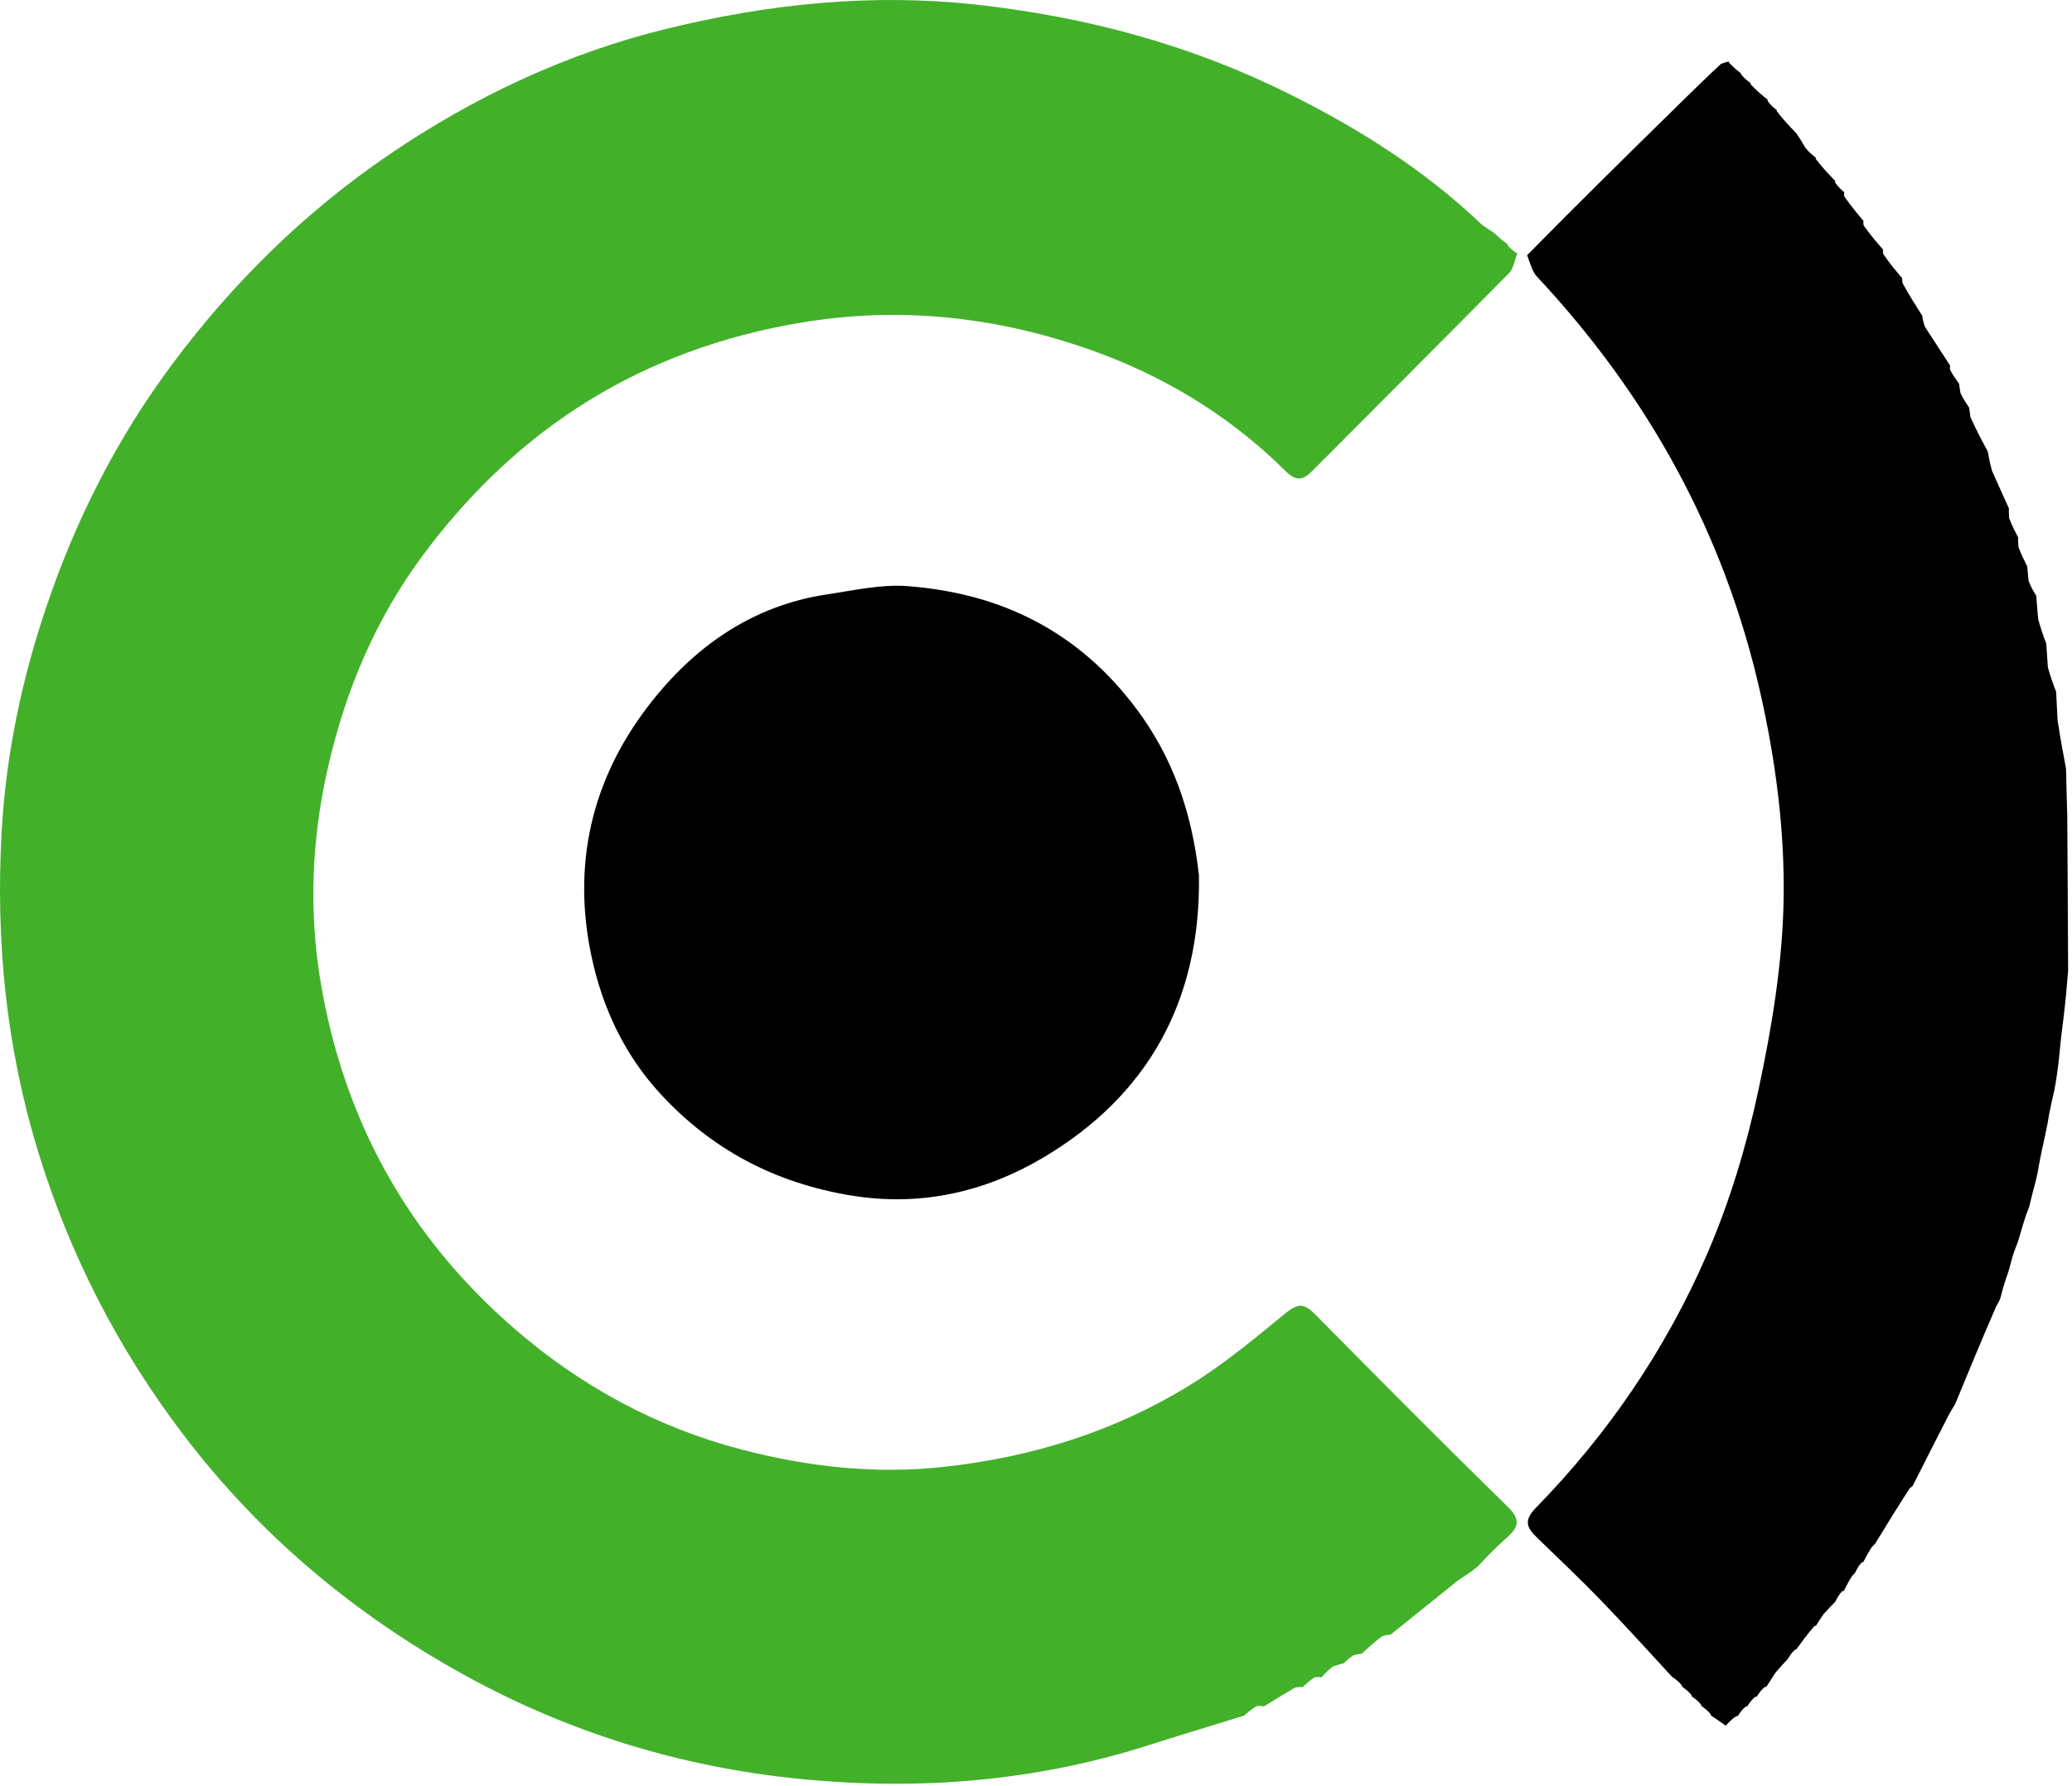 <svg width="529" height="456" viewBox="0 0 529 456" fill="none"
	xmlns="http://www.w3.org/2000/svg">
	<path d="M387.38 64.704C386.688 66.399 386.455 68.53 385.274 69.727C368.592 86.641 351.764 103.412 335.019 120.266C332.547 122.754 330.861 122.897 328.102 120.161C313.507 105.689 296.087 95.345 276.818 88.768C253.419 80.782 229.43 78.215 204.571 82.367C164.238 89.102 132.445 108.952 108.181 141.475C95.879 157.966 88.124 176.405 83.612 196.471C79.556 214.509 78.837 232.622 81.849 250.665C87.729 285.885 104.047 315.528 131.168 339.094C148.248 353.936 167.751 364.485 189.45 370.123C206.202 374.476 223.354 376.463 241.038 374.511C263.651 372.016 284.636 365.453 303.851 353.611C312.492 348.285 320.395 341.692 328.273 335.234C331.287 332.763 332.949 332.73 335.623 335.436C351.967 351.977 368.348 368.484 384.971 384.743C388.215 387.916 387.785 389.862 384.852 392.452C382.332 394.677 379.944 397.053 377.445 399.79C375.874 401.159 374.356 402.099 372.272 403.487C366.15 408.407 360.592 412.879 355.035 417.35C354.516 417.381 353.996 417.412 352.839 417.751C350.668 419.456 349.134 420.853 347.599 422.25C347.101 422.292 346.602 422.333 345.501 422.641C344.282 423.498 343.666 424.09 343.051 424.681C342.357 424.845 341.663 425.008 340.322 425.464C338.901 426.591 338.128 427.427 337.356 428.262C336.961 428.188 336.567 428.114 335.541 428.288C334.113 429.284 333.317 430.031 332.52 430.778C332.101 430.717 331.683 430.655 330.62 430.88C327.543 432.673 325.11 434.181 322.676 435.69C322.277 435.594 321.877 435.499 320.802 435.603C319.292 436.544 318.459 437.286 317.625 438.028C309.359 440.585 301.075 443.091 292.829 445.71C264.129 454.826 234.731 457.143 204.913 454.262C174.485 451.323 145.736 442.587 118.893 427.845C90.53 412.269 66.194 391.869 46.639 366.077C30.176 344.362 17.87 320.52 9.809 294.282C1.545 267.386 -1.148 240.062 0.429 212.225C1.543 192.564 5.562 173.437 11.914 154.687C19.449 132.442 29.944 111.838 43.908 93.076C59.373 72.299 77.648 54.278 99.115 39.632C121.023 24.686 144.818 13.522 170.495 7.273C196.361 0.978 222.595 -1.784 249.499 1.211C277.375 4.313 303.813 11.419 328.825 23.83C346.683 32.691 363.491 43.243 378.041 57.08C379.048 58.038 380.425 58.609 382.01 59.959C383.223 61.144 384.056 61.729 384.89 62.314C384.89 62.314 384.951 62.256 384.93 62.645C385.73 63.6 386.551 64.165 387.372 64.731C387.372 64.731 387.399 64.706 387.38 64.704Z" fill="#43B02A"/>
	<path d="M426.981 428.215C420.858 421.578 414.792 414.864 408.502 408.366C403.287 402.979 397.818 397.836 392.44 392.607C389.88 390.117 388.858 388.302 392.158 384.93C410.587 366.096 425.284 344.469 435.748 320.389C441.583 306.963 445.883 292.636 448.948 278.303C452.365 262.319 455.104 245.892 455.373 229.613C455.662 212.073 453.386 194.507 449.476 177.106C440.278 136.178 420.848 101.071 392.393 70.616C391.172 69.31 390.699 67.305 389.889 65.152C403.046 51.776 416.192 38.873 429.339 25.97C432.504 22.864 435.671 19.76 439.373 16.322C440.397 15.899 440.885 15.808 441.373 15.717C441.373 15.717 441.416 15.608 441.451 15.984C442.439 17.113 443.393 17.867 444.346 18.621C444.346 18.621 444.49 18.662 444.564 19.064C445.351 20.008 446.064 20.55 446.778 21.091C446.778 21.091 446.922 21.153 447.027 21.605C448.512 23.183 449.892 24.309 451.272 25.435C451.272 25.435 451.332 25.372 451.303 25.796C452.046 26.845 452.818 27.47 453.589 28.096C453.589 28.096 453.65 27.973 453.637 28.406C455.302 30.583 456.979 32.327 458.657 34.071C459.328 35.086 460 36.1 460.958 37.767C462.012 39.018 462.78 39.617 463.548 40.216C463.548 40.216 463.614 40.14 463.585 40.579C465.222 42.745 466.889 44.472 468.556 46.199C468.556 46.199 468.531 46.229 468.55 46.654C469.33 47.752 470.092 48.424 470.853 49.096C470.853 49.096 470.745 49.584 470.897 50.196C472.628 52.68 474.207 54.552 475.785 56.424C475.785 56.424 475.666 56.92 475.8 57.551C477.536 60.021 479.137 61.86 480.739 63.699C480.739 63.699 480.687 64.262 480.831 64.894C482.538 67.37 484.101 69.213 485.663 71.056C485.663 71.056 485.61 71.622 485.734 72.274C487.495 75.492 489.132 78.057 490.769 80.622C490.873 81.367 490.977 82.112 491.465 83.453C493.865 87.154 495.88 90.258 497.895 93.363C497.895 93.363 497.758 93.85 497.886 94.436C498.74 96.02 499.465 97.02 500.191 98.019C500.242 98.567 500.293 99.115 500.535 100.383C501.401 102.103 502.075 103.104 502.749 104.104C502.819 104.645 502.89 105.187 503.084 106.538C504.64 109.986 506.073 112.624 507.505 115.263C507.752 116.691 507.998 118.119 508.595 120.265C510.26 123.922 511.574 126.86 512.889 129.797C512.868 130.371 512.848 130.944 512.958 132.308C513.808 134.469 514.527 135.84 515.246 137.211C515.23 137.78 515.214 138.349 515.343 139.71C516.186 141.88 516.884 143.258 517.583 144.636C517.66 145.556 517.738 146.475 517.893 148.23C518.603 150.079 519.236 151.092 519.868 152.105C520.012 153.781 520.156 155.457 520.354 158.044C521.084 160.747 521.76 162.54 522.436 164.333C522.55 166.026 522.664 167.72 522.831 170.328C523.571 173.03 524.258 174.818 524.945 176.605C525.058 178.702 525.172 180.8 525.321 183.912C526.061 188.701 526.765 192.474 527.468 196.247C527.564 199.971 527.659 203.694 527.794 208.527C527.892 222.376 527.951 235.117 528.01 247.857C527.703 251.57 527.397 255.283 526.849 259.785C526.264 264.121 525.919 267.668 525.575 271.216C525.309 273.309 525.044 275.402 524.518 278.251C523.877 280.918 523.495 282.829 523.114 284.739C522.905 286.053 522.696 287.366 522.238 289.436C521.539 292.472 521.089 294.751 520.64 297.03C520.422 298.339 520.204 299.647 519.712 301.667C518.984 304.283 518.53 306.188 518.077 308.092C517.877 308.625 517.678 309.159 517.224 310.331C516.537 312.469 516.104 313.97 515.671 315.47C515.417 316.356 515.163 317.241 514.569 318.645C513.909 320.391 513.59 321.62 513.271 322.848C513.042 323.752 512.813 324.656 512.247 326.164C511.511 328.329 511.111 329.89 510.712 331.451C510.505 331.959 510.299 332.468 509.682 333.471C505.908 342.129 502.544 350.294 499.181 358.458C498.832 359.05 498.483 359.641 497.769 360.807C494.376 367.385 491.35 373.387 488.323 379.389C488.323 379.389 487.92 379.678 487.547 380.014C484.356 384.95 481.538 389.549 478.721 394.149C478.583 394.307 478.444 394.465 477.892 395.002C476.875 396.555 476.272 397.731 475.67 398.907C475.67 398.907 475.797 398.893 475.362 398.885C474.498 399.758 474.07 400.637 473.642 401.517C473.642 401.517 473.283 401.94 472.9 402.309C471.914 403.868 471.311 405.058 470.709 406.248C470.709 406.248 470.853 406.24 470.402 406.207C469.502 407.08 469.052 407.986 468.602 408.892C467.73 409.793 466.858 410.695 465.595 412.081C464.688 413.395 464.171 414.225 463.655 415.055C463.655 415.055 463.613 415.048 463.223 415.183C461.422 417.254 460.011 419.191 458.6 421.128C458.6 421.128 458.699 421.138 458.282 421.181C457.368 422.03 456.872 422.838 456.376 423.645C455.491 424.58 454.607 425.516 453.356 426.991C452.303 428.592 451.616 429.654 450.928 430.715C450.928 430.715 451.091 430.76 450.638 430.662C449.626 431.446 449.067 432.328 448.508 433.21C448.508 433.21 448.66 433.253 448.212 433.162C447.201 433.946 446.639 434.822 446.076 435.697C446.076 435.697 446.223 435.734 445.777 435.653C444.771 436.444 444.21 437.315 443.649 438.187C443.649 438.187 443.79 438.218 443.331 438.146C442.127 438.91 441.382 439.745 440.637 440.58C440.637 440.58 440.179 440.369 439.851 440.061C438.626 439.175 437.73 438.597 436.834 438.018C436.834 438.018 436.768 438.167 436.794 437.733C436.007 436.72 435.193 436.142 434.379 435.563C434.379 435.563 434.312 435.709 434.337 435.275C433.548 434.262 432.734 433.683 431.92 433.104C431.92 433.104 431.853 433.25 431.878 432.816C431.089 431.803 430.275 431.224 429.462 430.645C429.462 430.645 429.395 430.791 429.42 430.357C428.631 429.344 427.817 428.766 427.003 428.187C427.003 428.187 426.942 428.23 426.981 428.215Z" fill="black"/>
	<path d="M306.106 223.485C306.601 255.644 292.894 279.918 266.133 295.681C251.57 304.259 235.172 308.156 217.345 305.239C197.766 302.035 181.581 293.412 168.483 279.135C159.5 269.344 153.831 257.409 151.035 244.279C145.995 220.613 151.074 198.958 165.66 180.049C177.134 165.175 192.013 154.596 211.25 151.742C218.019 150.737 224.939 149.144 231.652 149.649C255.573 151.447 275.326 161.215 290.087 180.911C299.566 193.559 304.308 207.561 306.106 223.485Z" fill="black"/>
</svg>
